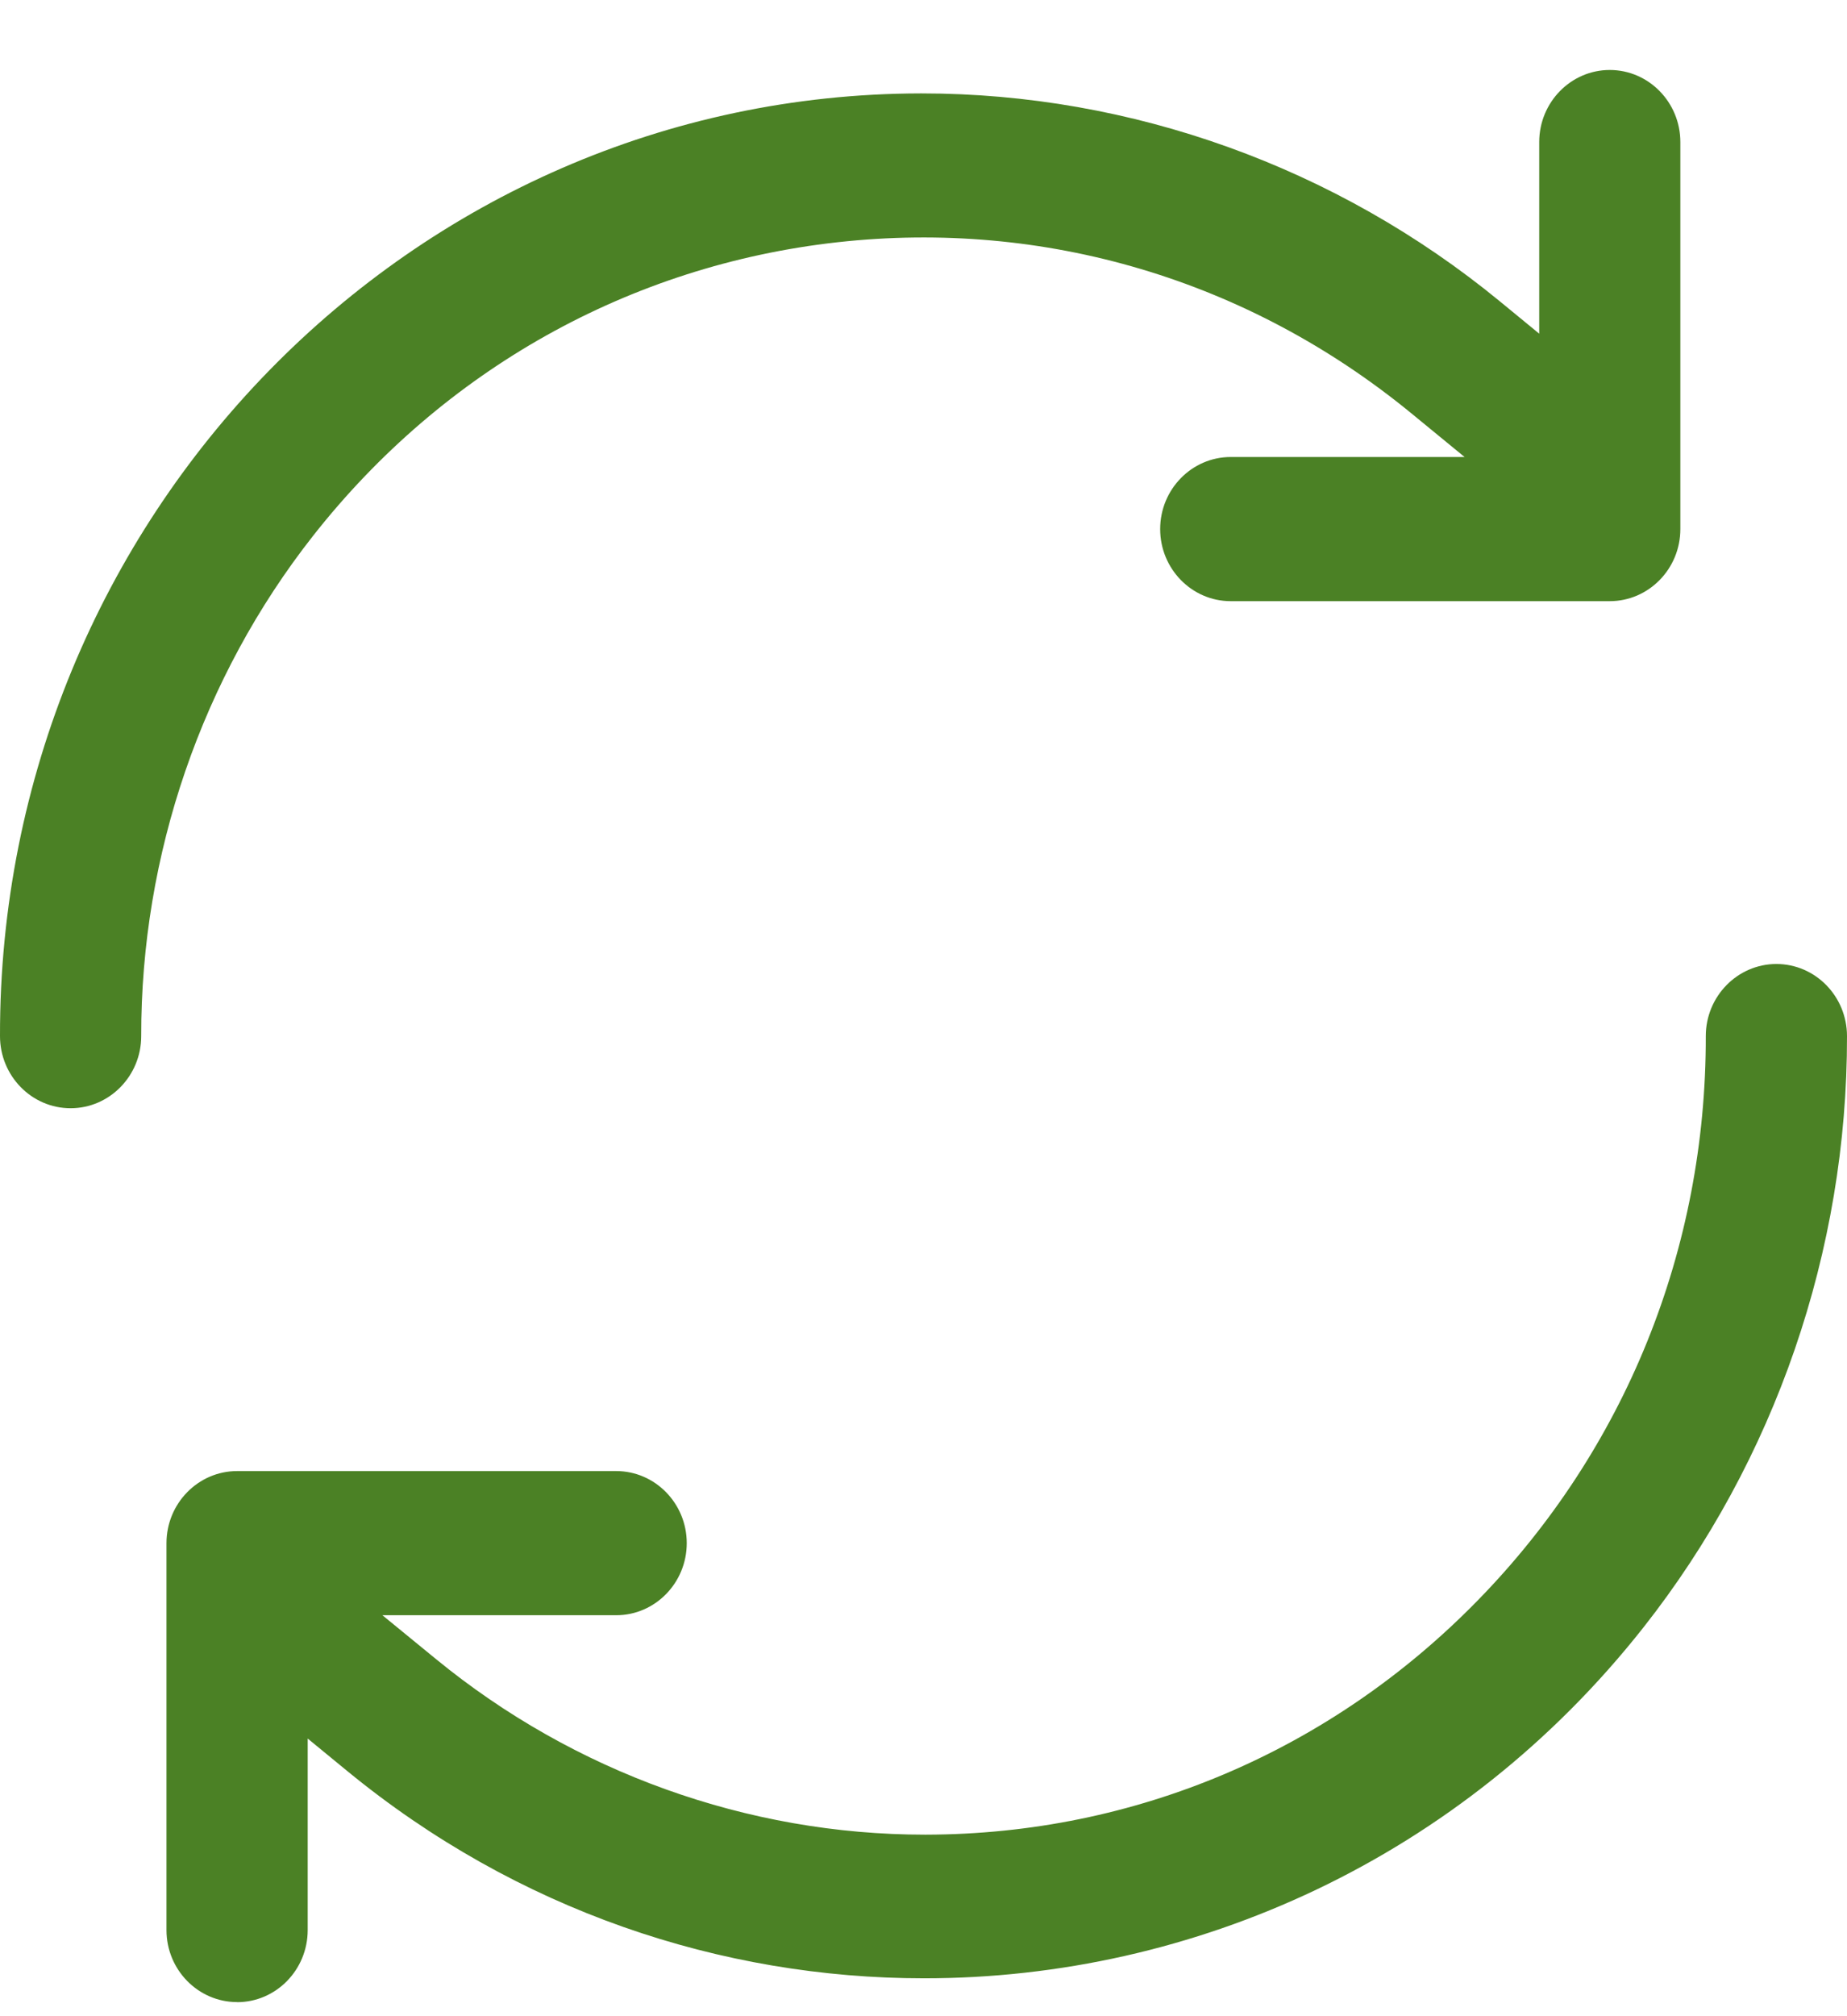 <svg width="22" height="24" viewBox="0 0 22 24" fill="none" xmlns="http://www.w3.org/2000/svg">
<path d="M19.174 0.833C18.711 0.833 18.334 1.218 18.334 1.691V3.972L17.865 3.587C15.921 1.991 13.476 1.112 10.98 1.112C10.974 1.112 10.968 1.112 10.962 1.112C4.907 1.123 -0.01 6.156 1.57118e-05 12.333C1.57118e-05 12.807 0.377 13.192 0.841 13.192C1.304 13.192 1.682 12.807 1.682 12.334C1.678 10.176 2.405 8.061 3.73 6.377C5.285 4.401 7.502 3.16 9.972 2.884C12.442 2.609 14.869 3.33 16.807 4.917L17.445 5.44H14.659C14.196 5.44 13.819 5.825 13.819 6.298C13.819 6.771 14.196 7.156 14.659 7.156H19.174C19.638 7.156 20.015 6.771 20.015 6.298V1.691C20.015 1.218 19.638 0.833 19.174 0.833Z" fill="#4B8125"/>
<path d="M2.824 23.833C3.288 23.833 3.665 23.448 3.665 22.975V20.695L4.133 21.079C6.158 22.741 8.591 23.549 11.007 23.549C14.221 23.549 17.407 22.121 19.574 19.374C21.142 17.386 22.004 14.886 22 12.334C22 11.86 21.623 11.475 21.159 11.475C20.696 11.475 20.318 11.86 20.318 12.333C20.323 14.867 19.359 17.252 17.605 19.047C15.852 20.843 13.518 21.834 11.033 21.839H11.016C8.906 21.839 6.839 21.097 5.193 19.749L4.555 19.227H7.34C7.803 19.227 8.18 18.842 8.18 18.369C8.18 17.896 7.803 17.511 7.34 17.511H2.824C2.361 17.511 1.983 17.896 1.983 18.369V22.975C1.983 23.448 2.361 23.832 2.824 23.832V23.833Z" fill="#4B8125"/>
</svg>
